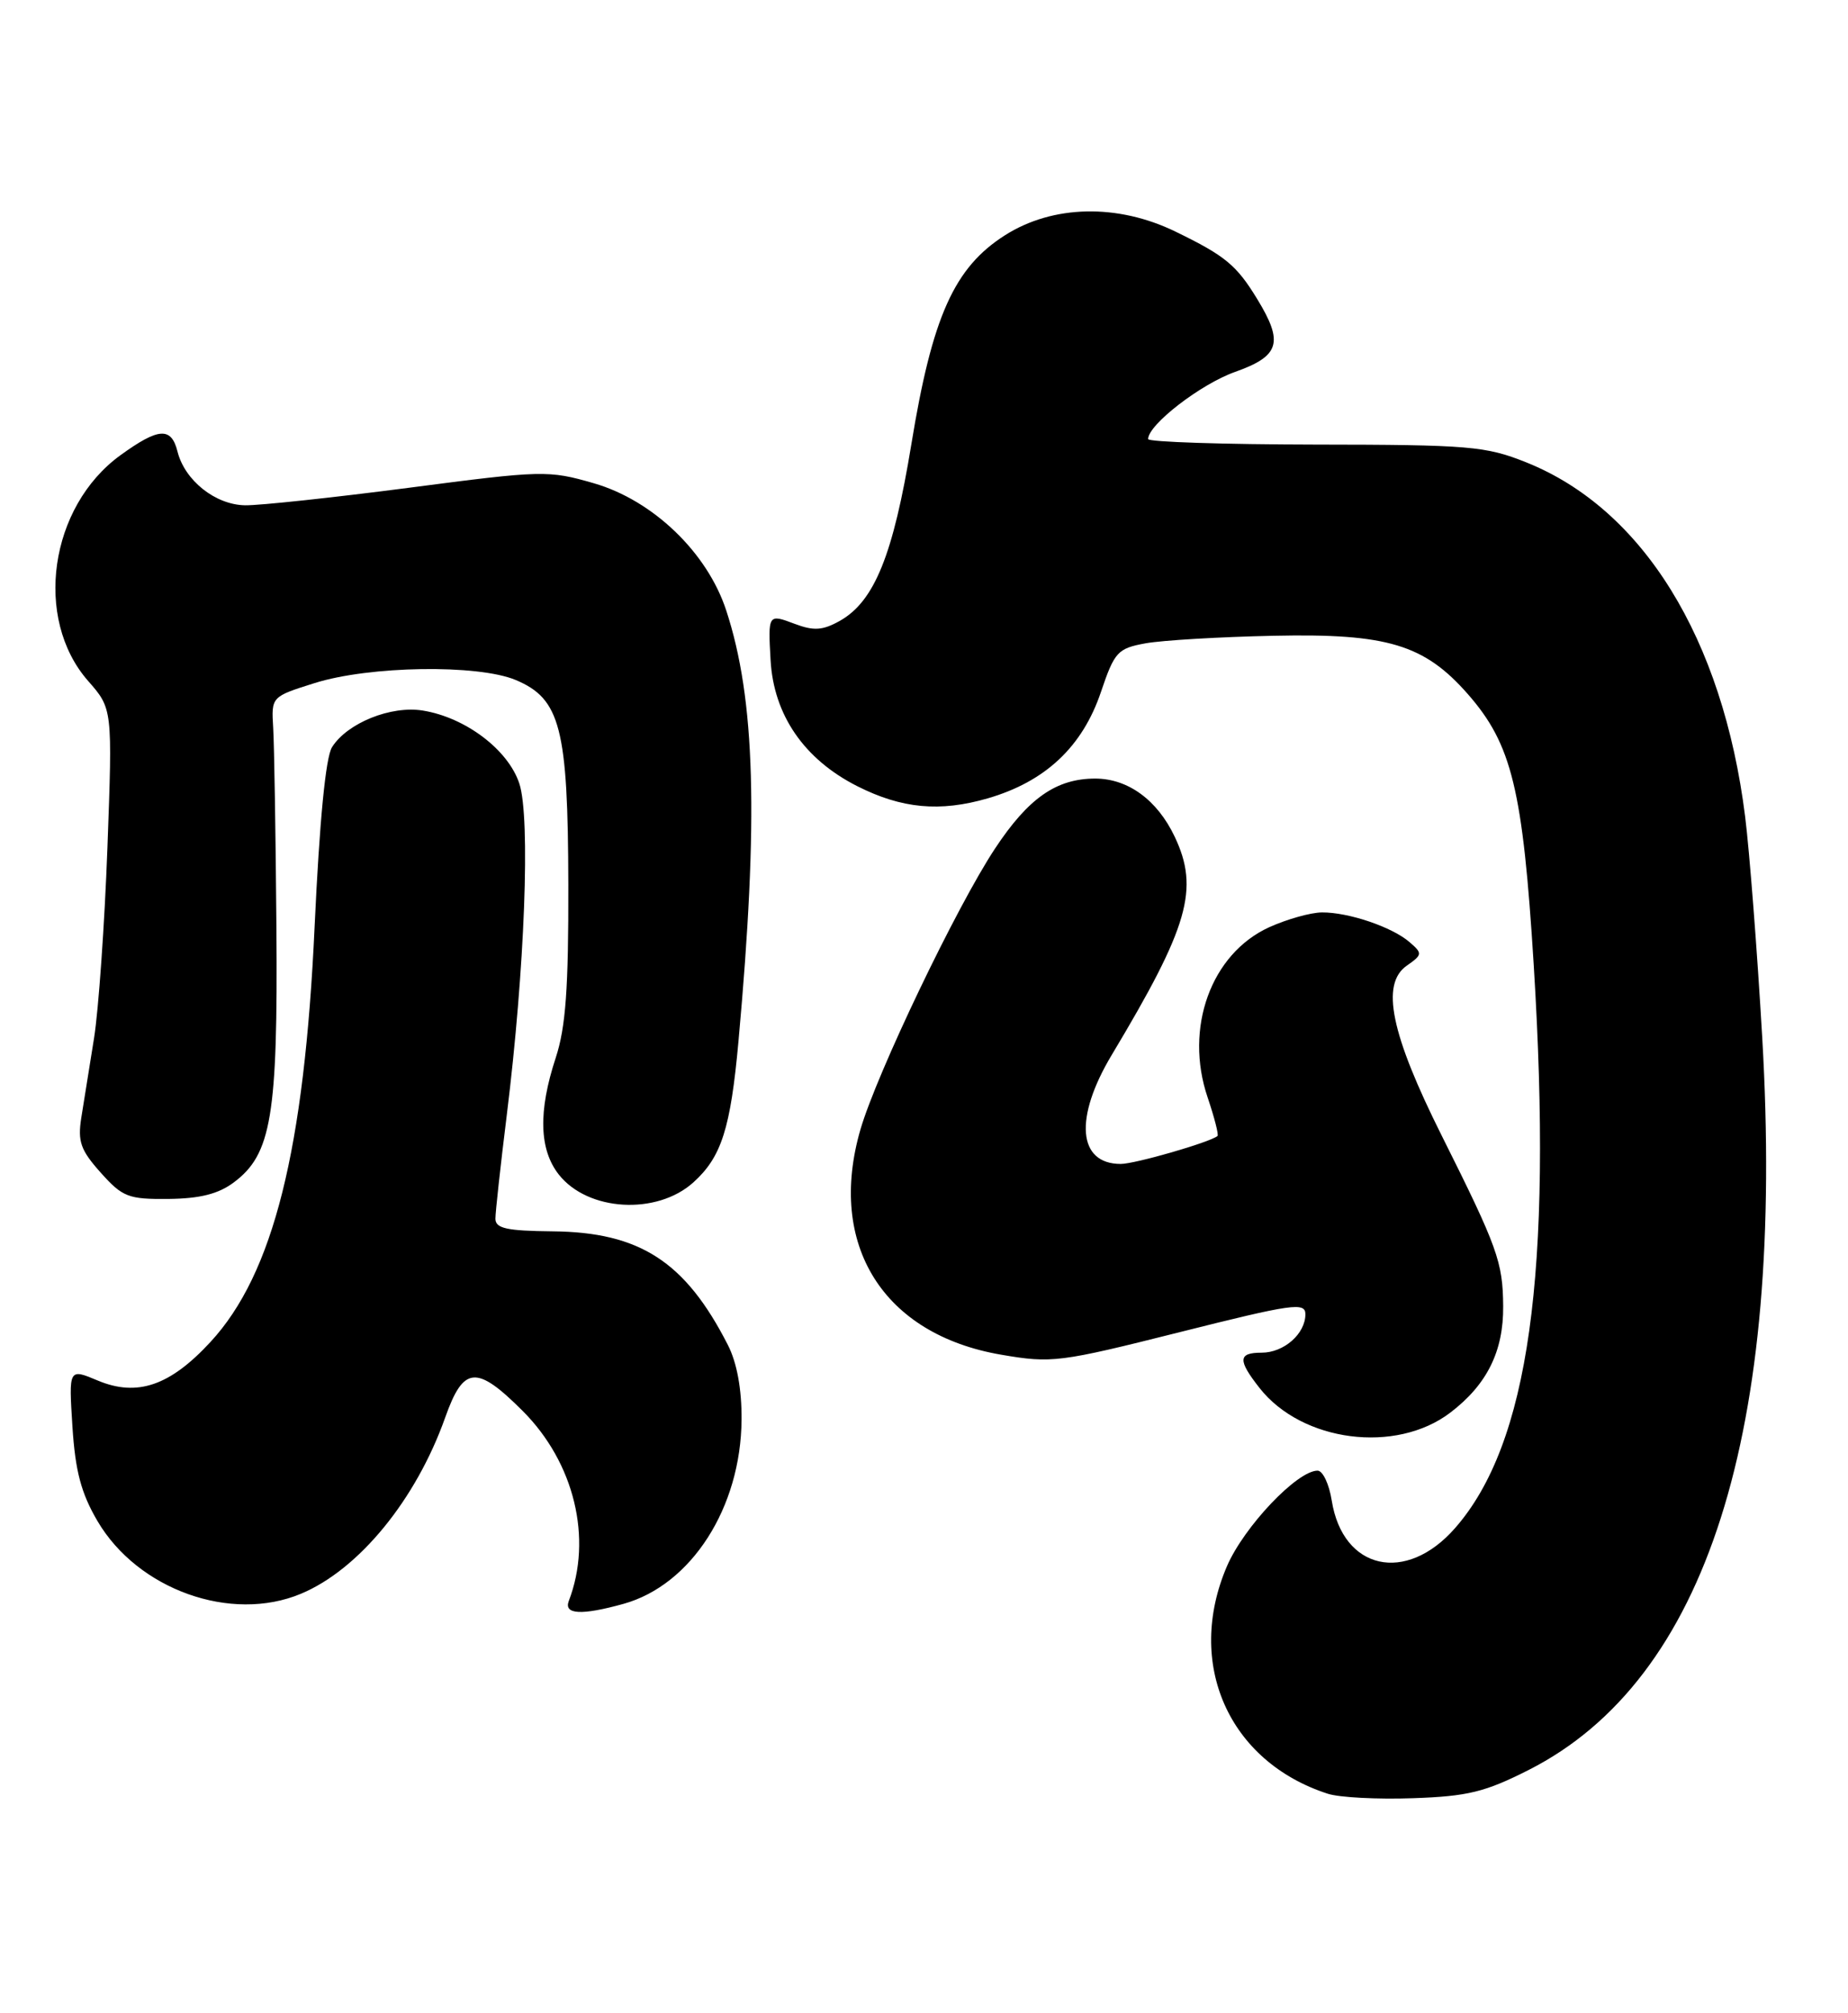 <?xml version="1.0" encoding="UTF-8" standalone="no"?>
<!DOCTYPE svg PUBLIC "-//W3C//DTD SVG 1.1//EN" "http://www.w3.org/Graphics/SVG/1.1/DTD/svg11.dtd" >
<svg xmlns="http://www.w3.org/2000/svg" xmlns:xlink="http://www.w3.org/1999/xlink" version="1.1" viewBox="0 0 235 256">
 <g >
 <path fill="currentColor"
d=" M 194.43 225.04 C 217.01 213.57 227.02 182.14 224.09 131.88 C 223.45 120.85 222.47 108.23 221.92 103.84 C 219.08 81.16 208.91 64.72 194.08 58.79 C 188.93 56.73 186.86 56.55 167.25 56.53 C 155.57 56.51 146.00 56.20 146.00 55.83 C 146.00 54.00 152.68 48.84 157.06 47.29 C 162.74 45.27 163.26 43.57 159.87 38.02 C 157.24 33.71 155.82 32.53 149.50 29.46 C 142.14 25.87 133.91 26.04 127.82 29.90 C 121.34 34.01 118.55 40.23 115.89 56.50 C 113.58 70.59 111.19 76.47 106.79 78.95 C 104.60 80.17 103.48 80.24 101.04 79.32 C 97.68 78.05 97.66 78.09 97.99 83.93 C 98.38 90.91 102.25 96.54 109.00 99.96 C 114.68 102.83 119.51 103.28 125.62 101.51 C 132.94 99.38 137.65 94.95 140.00 87.99 C 141.73 82.88 142.12 82.45 145.68 81.80 C 147.78 81.42 155.12 80.98 162.00 80.84 C 176.40 80.53 181.12 81.95 186.65 88.25 C 192.26 94.65 193.65 100.35 195.04 122.77 C 197.46 161.93 194.42 183.62 185.02 194.32 C 178.78 201.43 170.76 199.63 169.35 190.81 C 169.02 188.71 168.21 187.00 167.55 187.00 C 164.95 187.00 158.20 194.12 156.03 199.14 C 150.71 211.52 156.23 224.00 168.84 228.08 C 170.30 228.56 175.18 228.81 179.68 228.65 C 186.65 228.41 188.85 227.87 194.43 225.04 Z  M 79.28 203.94 C 87.91 201.54 94.22 191.71 94.30 180.52 C 94.33 176.63 93.71 173.26 92.55 171.00 C 87.14 160.41 81.36 156.67 70.25 156.57 C 64.42 156.51 63.00 156.20 63.00 154.96 C 63.00 154.12 63.65 148.20 64.44 141.82 C 66.74 123.26 67.47 103.97 66.04 99.63 C 64.62 95.33 59.20 91.23 53.77 90.35 C 49.71 89.69 44.15 91.94 42.22 95.01 C 41.41 96.31 40.63 104.40 40.01 117.76 C 38.71 146.19 34.76 161.97 26.78 170.62 C 21.64 176.20 17.46 177.64 12.45 175.55 C 8.74 173.99 8.74 173.99 9.21 181.39 C 9.57 187.05 10.32 189.87 12.39 193.40 C 17.51 202.13 29.39 206.38 38.28 202.65 C 45.64 199.57 52.90 190.70 56.61 180.25 C 58.94 173.67 60.59 173.53 66.48 179.42 C 73.04 185.99 75.38 195.63 72.33 203.57 C 71.67 205.30 73.95 205.42 79.28 203.94 Z  M 184.43 179.62 C 189.09 176.07 191.20 171.82 191.15 166.09 C 191.11 160.47 190.44 158.61 183.34 144.41 C 176.86 131.46 175.55 125.13 178.89 122.79 C 180.89 121.39 180.91 121.23 179.25 119.80 C 177.03 117.87 171.47 115.99 168.10 116.02 C 166.67 116.03 163.66 116.88 161.40 117.90 C 154.00 121.27 150.57 130.73 153.57 139.55 C 154.43 142.10 155.00 144.31 154.82 144.45 C 153.83 145.26 144.32 148.00 142.52 148.00 C 137.05 148.00 136.57 142.15 141.38 134.13 C 151.16 117.81 152.54 113.04 149.37 106.37 C 147.16 101.72 143.44 99.00 139.27 99.00 C 134.33 99.00 130.77 101.48 126.53 107.90 C 121.64 115.29 111.51 136.45 109.42 143.61 C 105.16 158.28 112.29 169.69 127.33 172.26 C 133.75 173.36 134.72 173.24 150.02 169.39 C 164.34 165.79 166.00 165.55 166.00 167.11 C 166.00 169.60 163.27 172.00 160.43 172.00 C 157.43 172.00 157.38 172.94 160.17 176.49 C 165.57 183.36 177.51 184.90 184.43 179.62 Z  M 88.18 150.34 C 91.75 147.11 92.90 143.51 93.91 132.38 C 96.48 104.10 96.05 88.88 92.35 77.62 C 89.94 70.25 83.03 63.62 75.52 61.45 C 69.74 59.78 68.99 59.80 52.02 62.02 C 42.39 63.27 33.00 64.28 31.17 64.25 C 27.38 64.19 23.49 61.09 22.57 57.41 C 21.78 54.26 20.17 54.37 15.32 57.88 C 6.28 64.43 4.25 78.65 11.20 86.58 C 14.31 90.12 14.31 90.12 13.66 107.81 C 13.30 117.54 12.53 128.43 11.96 132.00 C 11.38 135.57 10.66 140.12 10.34 142.11 C 9.86 145.15 10.25 146.25 12.81 149.11 C 15.58 152.21 16.31 152.50 21.42 152.45 C 25.41 152.41 27.77 151.82 29.73 150.35 C 34.52 146.78 35.34 141.89 35.15 118.00 C 35.06 106.17 34.87 94.72 34.74 92.55 C 34.50 88.59 34.50 88.59 40.00 86.86 C 46.97 84.66 60.74 84.45 65.57 86.46 C 71.27 88.85 72.23 92.58 72.27 112.50 C 72.30 125.66 71.94 130.63 70.67 134.50 C 68.43 141.31 68.56 146.17 71.06 149.35 C 74.75 154.04 83.53 154.54 88.18 150.34 Z "/>
</g>
</svg>